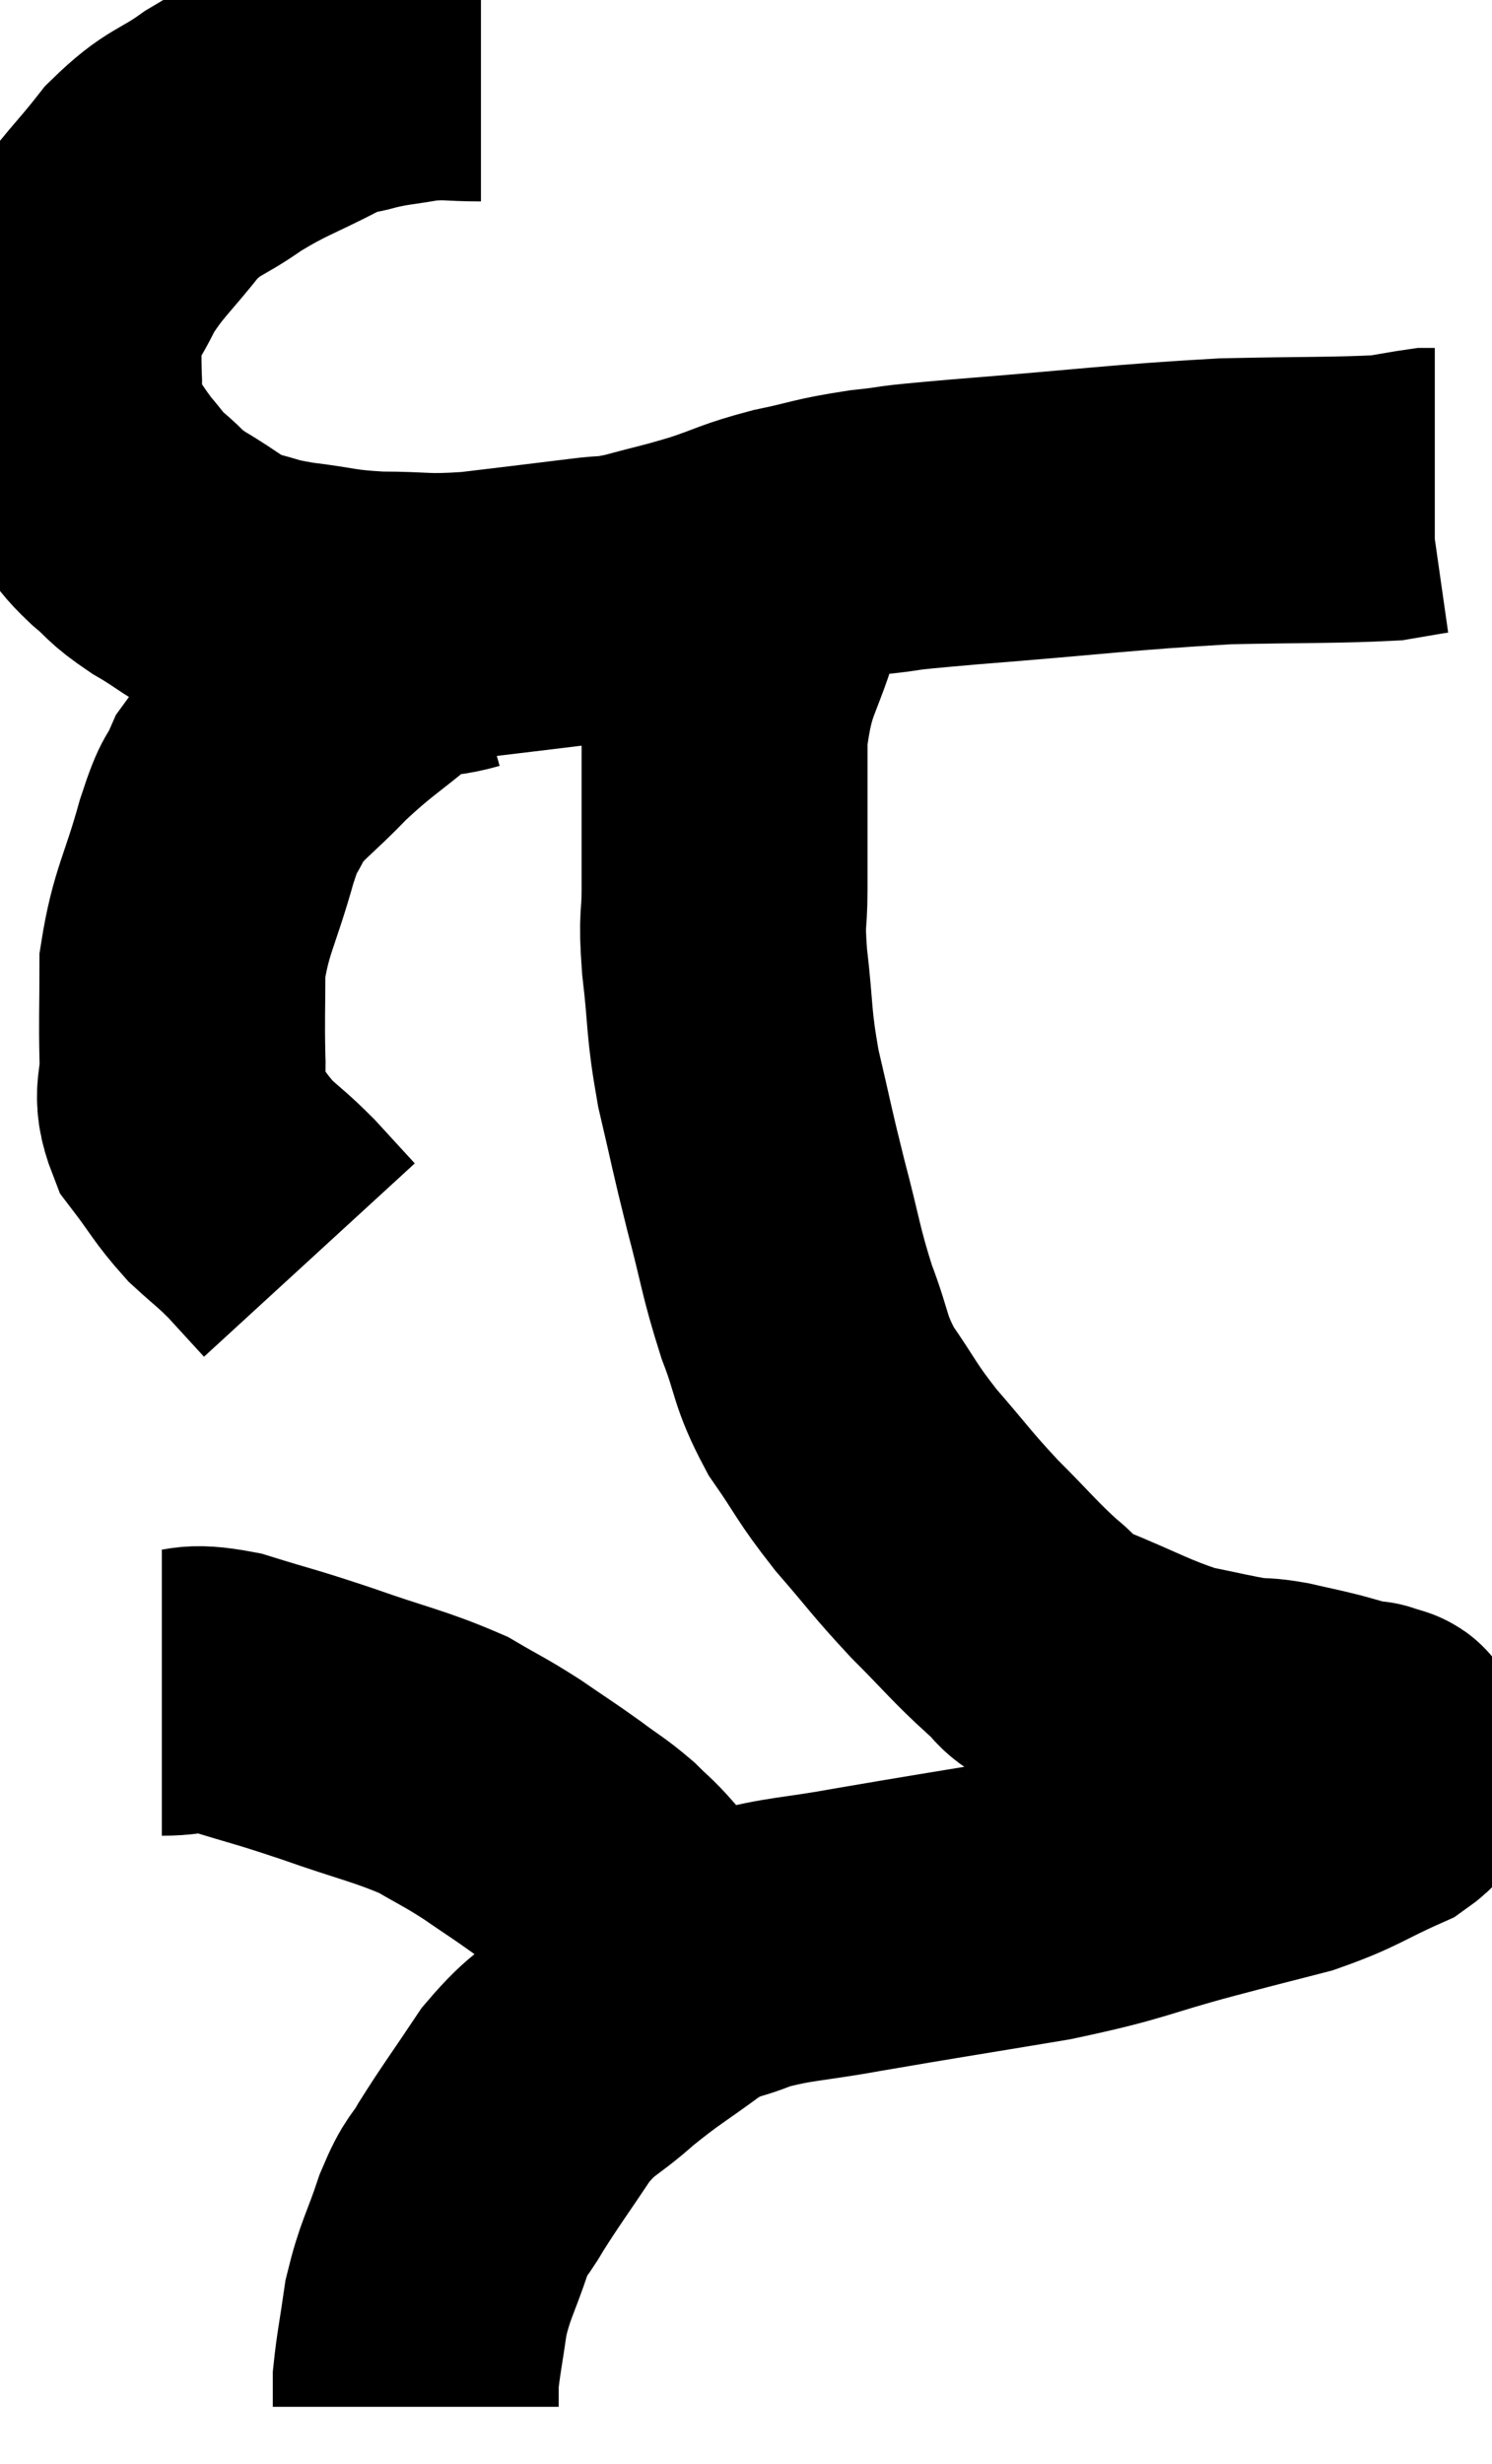 <svg xmlns="http://www.w3.org/2000/svg" viewBox="9.05 3.6 26.09 43.06" width="26.09" height="43.06"><path d="M 17.46 4.62 C 16.92 4.62, 16.905 4.575, 16.38 4.62 C 15.87 4.71, 15.81 4.695, 15.36 4.8 C 14.97 4.92, 15.18 4.77, 14.58 5.04 C 13.77 5.46, 13.68 5.445, 12.96 5.88 C 12.33 6.33, 12.285 6.21, 11.7 6.78 C 11.16 7.47, 11.025 7.53, 10.62 8.16 C 10.35 8.73, 10.215 8.79, 10.08 9.3 C 10.08 9.75, 10.065 9.735, 10.08 10.2 C 10.11 10.68, 9.96 10.68, 10.14 11.16 C 10.47 11.64, 10.515 11.745, 10.8 12.12 C 11.04 12.39, 10.98 12.375, 11.28 12.66 C 11.64 12.96, 11.535 12.945, 12 13.26 C 12.57 13.59, 12.6 13.695, 13.14 13.92 C 13.65 14.04, 13.53 14.055, 14.16 14.16 C 14.91 14.25, 14.865 14.295, 15.66 14.34 C 16.5 14.34, 16.425 14.4, 17.34 14.34 C 18.33 14.22, 18.6 14.19, 19.32 14.1 C 19.77 14.04, 19.665 14.1, 20.22 13.98 C 20.88 13.8, 20.895 13.815, 21.54 13.62 C 22.17 13.41, 22.125 13.38, 22.8 13.2 C 23.52 13.05, 23.46 13.02, 24.24 12.9 C 25.08 12.81, 24.36 12.855, 25.92 12.72 C 28.2 12.54, 28.635 12.465, 30.48 12.36 C 31.89 12.33, 32.415 12.345, 33.3 12.3 C 33.66 12.24, 33.81 12.21, 34.02 12.18 C 34.08 12.18, 34.11 12.18, 34.14 12.18 L 34.14 12.18" fill="none" stroke="black" stroke-width="5"></path><path d="M 17.1 14.58 C 16.47 14.76, 16.515 14.55, 15.84 14.94 C 15.12 15.54, 15.045 15.54, 14.4 16.14 C 13.83 16.74, 13.65 16.8, 13.26 17.34 C 13.05 17.82, 13.095 17.52, 12.84 18.3 C 12.54 19.38, 12.39 19.515, 12.24 20.46 C 12.24 21.27, 12.225 21.39, 12.24 22.08 C 12.27 22.65, 12.09 22.68, 12.3 23.22 C 12.69 23.73, 12.705 23.82, 13.08 24.24 C 13.44 24.57, 13.455 24.555, 13.8 24.9 C 14.13 25.26, 14.295 25.44, 14.46 25.62 L 14.46 25.62" fill="none" stroke="black" stroke-width="5"></path><path d="M 22.38 14.1 C 22.05 15.27, 21.885 15.18, 21.72 16.44 C 21.72 17.79, 21.72 18.15, 21.72 19.14 C 21.72 19.77, 21.66 19.575, 21.72 20.4 C 21.84 21.42, 21.78 21.42, 21.96 22.44 C 22.2 23.46, 22.185 23.46, 22.44 24.48 C 22.71 25.5, 22.695 25.62, 22.98 26.52 C 23.28 27.3, 23.19 27.345, 23.58 28.08 C 24.06 28.77, 24 28.77, 24.54 29.46 C 25.14 30.15, 25.14 30.195, 25.74 30.84 C 26.34 31.44, 26.445 31.59, 26.94 32.04 C 27.33 32.34, 27.045 32.295, 27.72 32.64 C 28.68 33.03, 28.86 33.165, 29.64 33.42 C 30.24 33.54, 30.39 33.585, 30.84 33.66 C 31.14 33.69, 31.095 33.66, 31.44 33.72 C 31.83 33.81, 31.86 33.81, 32.22 33.9 C 32.55 33.99, 32.685 34.035, 32.88 34.08 C 32.94 34.08, 32.97 34.08, 33 34.08 C 33 34.08, 33 34.08, 33 34.08 C 33 34.08, 32.955 34.065, 33 34.08 C 33.09 34.11, 33.135 34.125, 33.18 34.14 C 33.18 34.14, 33.165 34.125, 33.18 34.14 C 33.21 34.17, 33.225 34.11, 33.24 34.2 C 33.24 34.35, 33.24 34.32, 33.24 34.5 C 33.24 34.71, 33.645 34.635, 33.24 34.92 C 32.43 35.28, 32.43 35.355, 31.62 35.64 C 30.81 35.85, 31.08 35.775, 30 36.06 C 28.65 36.42, 28.785 36.465, 27.3 36.78 C 25.68 37.05, 25.365 37.095, 24.06 37.32 C 23.07 37.5, 22.86 37.47, 22.08 37.68 C 21.51 37.92, 21.57 37.785, 20.94 38.16 C 20.25 38.67, 20.19 38.67, 19.56 39.18 C 18.99 39.69, 18.945 39.585, 18.42 40.2 C 17.94 40.92, 17.82 41.07, 17.46 41.64 C 17.22 42.06, 17.22 41.91, 16.98 42.48 C 16.74 43.2, 16.665 43.245, 16.5 43.92 C 16.41 44.55, 16.365 44.745, 16.32 45.18 C 16.32 45.42, 16.32 45.54, 16.32 45.66 C 16.32 45.66, 16.32 45.66, 16.32 45.66 C 16.32 45.66, 16.32 45.66, 16.32 45.66 L 16.32 45.66" fill="none" stroke="black" stroke-width="5"></path><path d="M 11.88 33.18 C 12.45 33.18, 12.3 33.045, 13.02 33.18 C 13.89 33.45, 13.815 33.405, 14.76 33.72 C 15.78 34.08, 16.035 34.11, 16.8 34.44 C 17.31 34.74, 17.325 34.725, 17.82 35.04 C 18.3 35.37, 18.36 35.4, 18.78 35.7 C 19.14 35.97, 19.2 35.985, 19.5 36.24 C 19.74 36.48, 19.755 36.465, 19.98 36.72 C 20.19 36.99, 20.265 37.095, 20.4 37.26 C 20.46 37.32, 20.385 37.215, 20.52 37.38 C 20.73 37.65, 20.835 37.785, 20.94 37.92 C 20.94 37.92, 20.925 37.89, 20.94 37.92 C 20.97 37.98, 20.985 38.01, 21 38.04 L 21 38.04" fill="none" stroke="black" stroke-width="5"></path></svg>